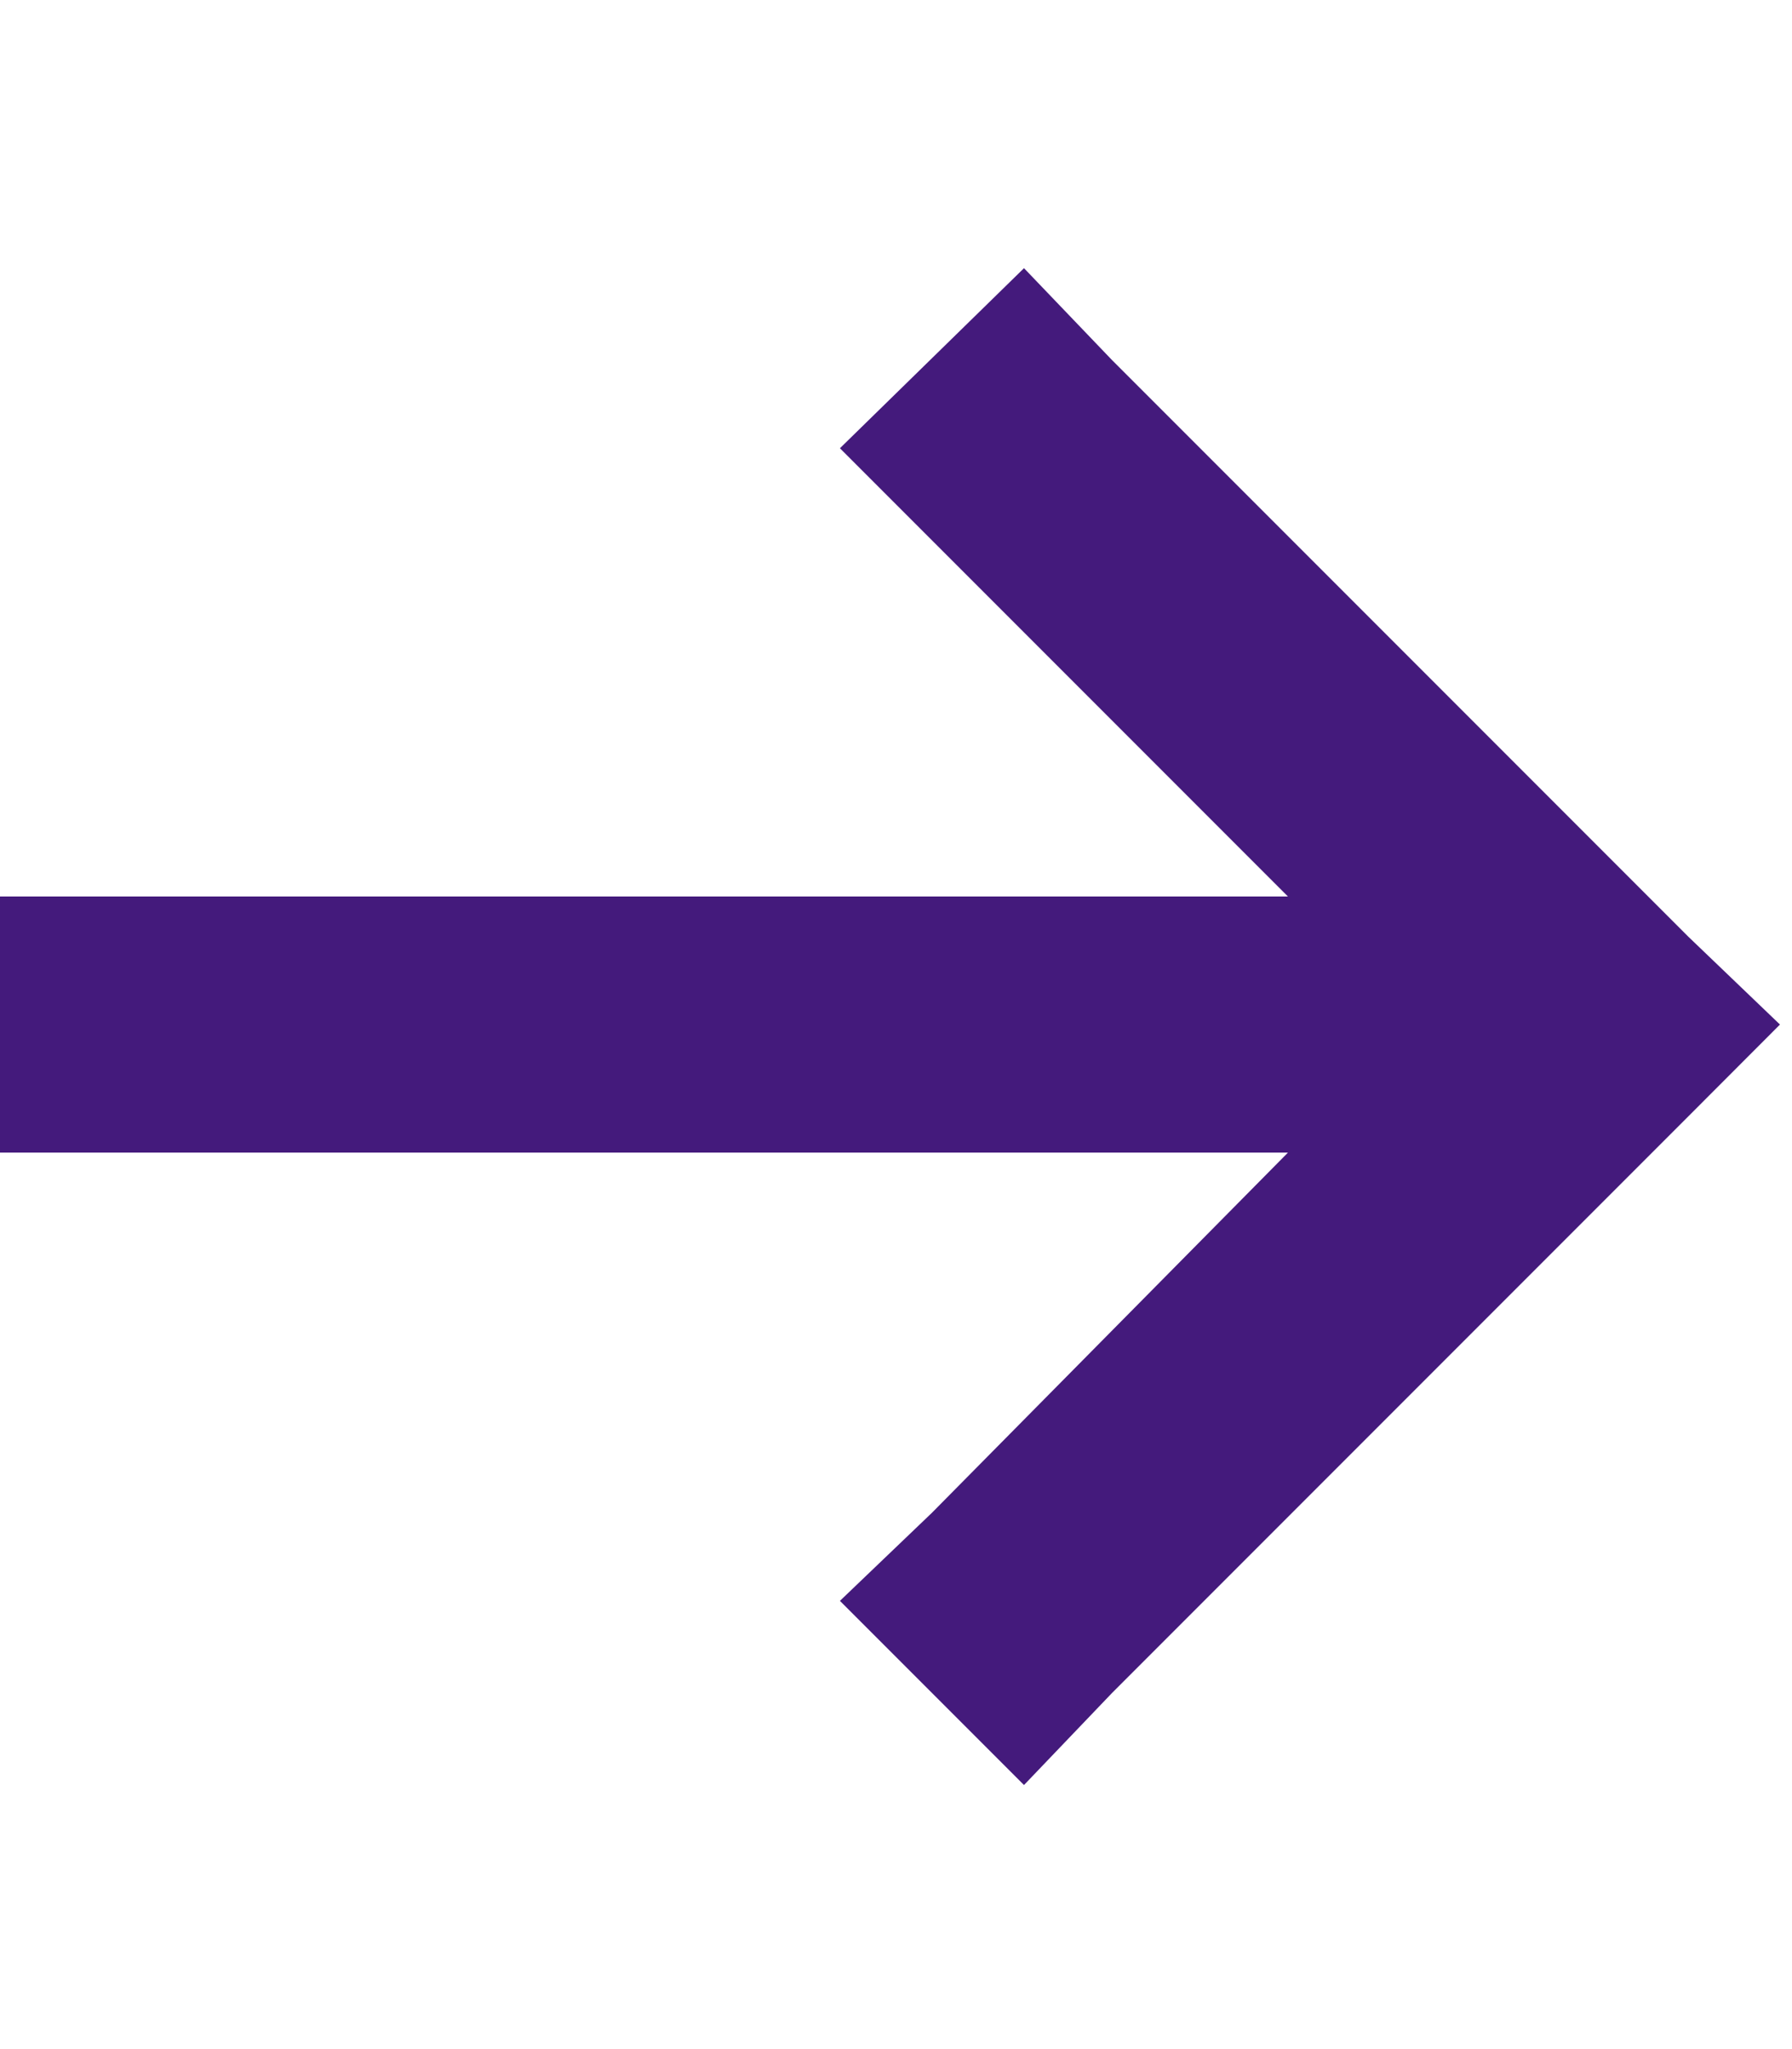 <svg viewBox="0 0 14 16" xmlns="http://www.w3.org/2000/svg" xmlns:xlink="http://www.w3.org/1999/xlink" width="14" height="16" fill="none" customFrame="#000000">
	<path id="icon" d="M13.188 8.719L13.188 8.719L8.688 13.219L8 13.938L6.562 12.5L7.281 11.812L10.062 9L1 9L0 9L0 7L1 7L10.062 7L7.281 4.219L6.562 3.5L8 2.094L8.688 2.812L13.188 7.312L13.906 8L13.188 8.719Z" fill="rgb(68,26,124)" fill-rule="nonzero" />
</svg>
